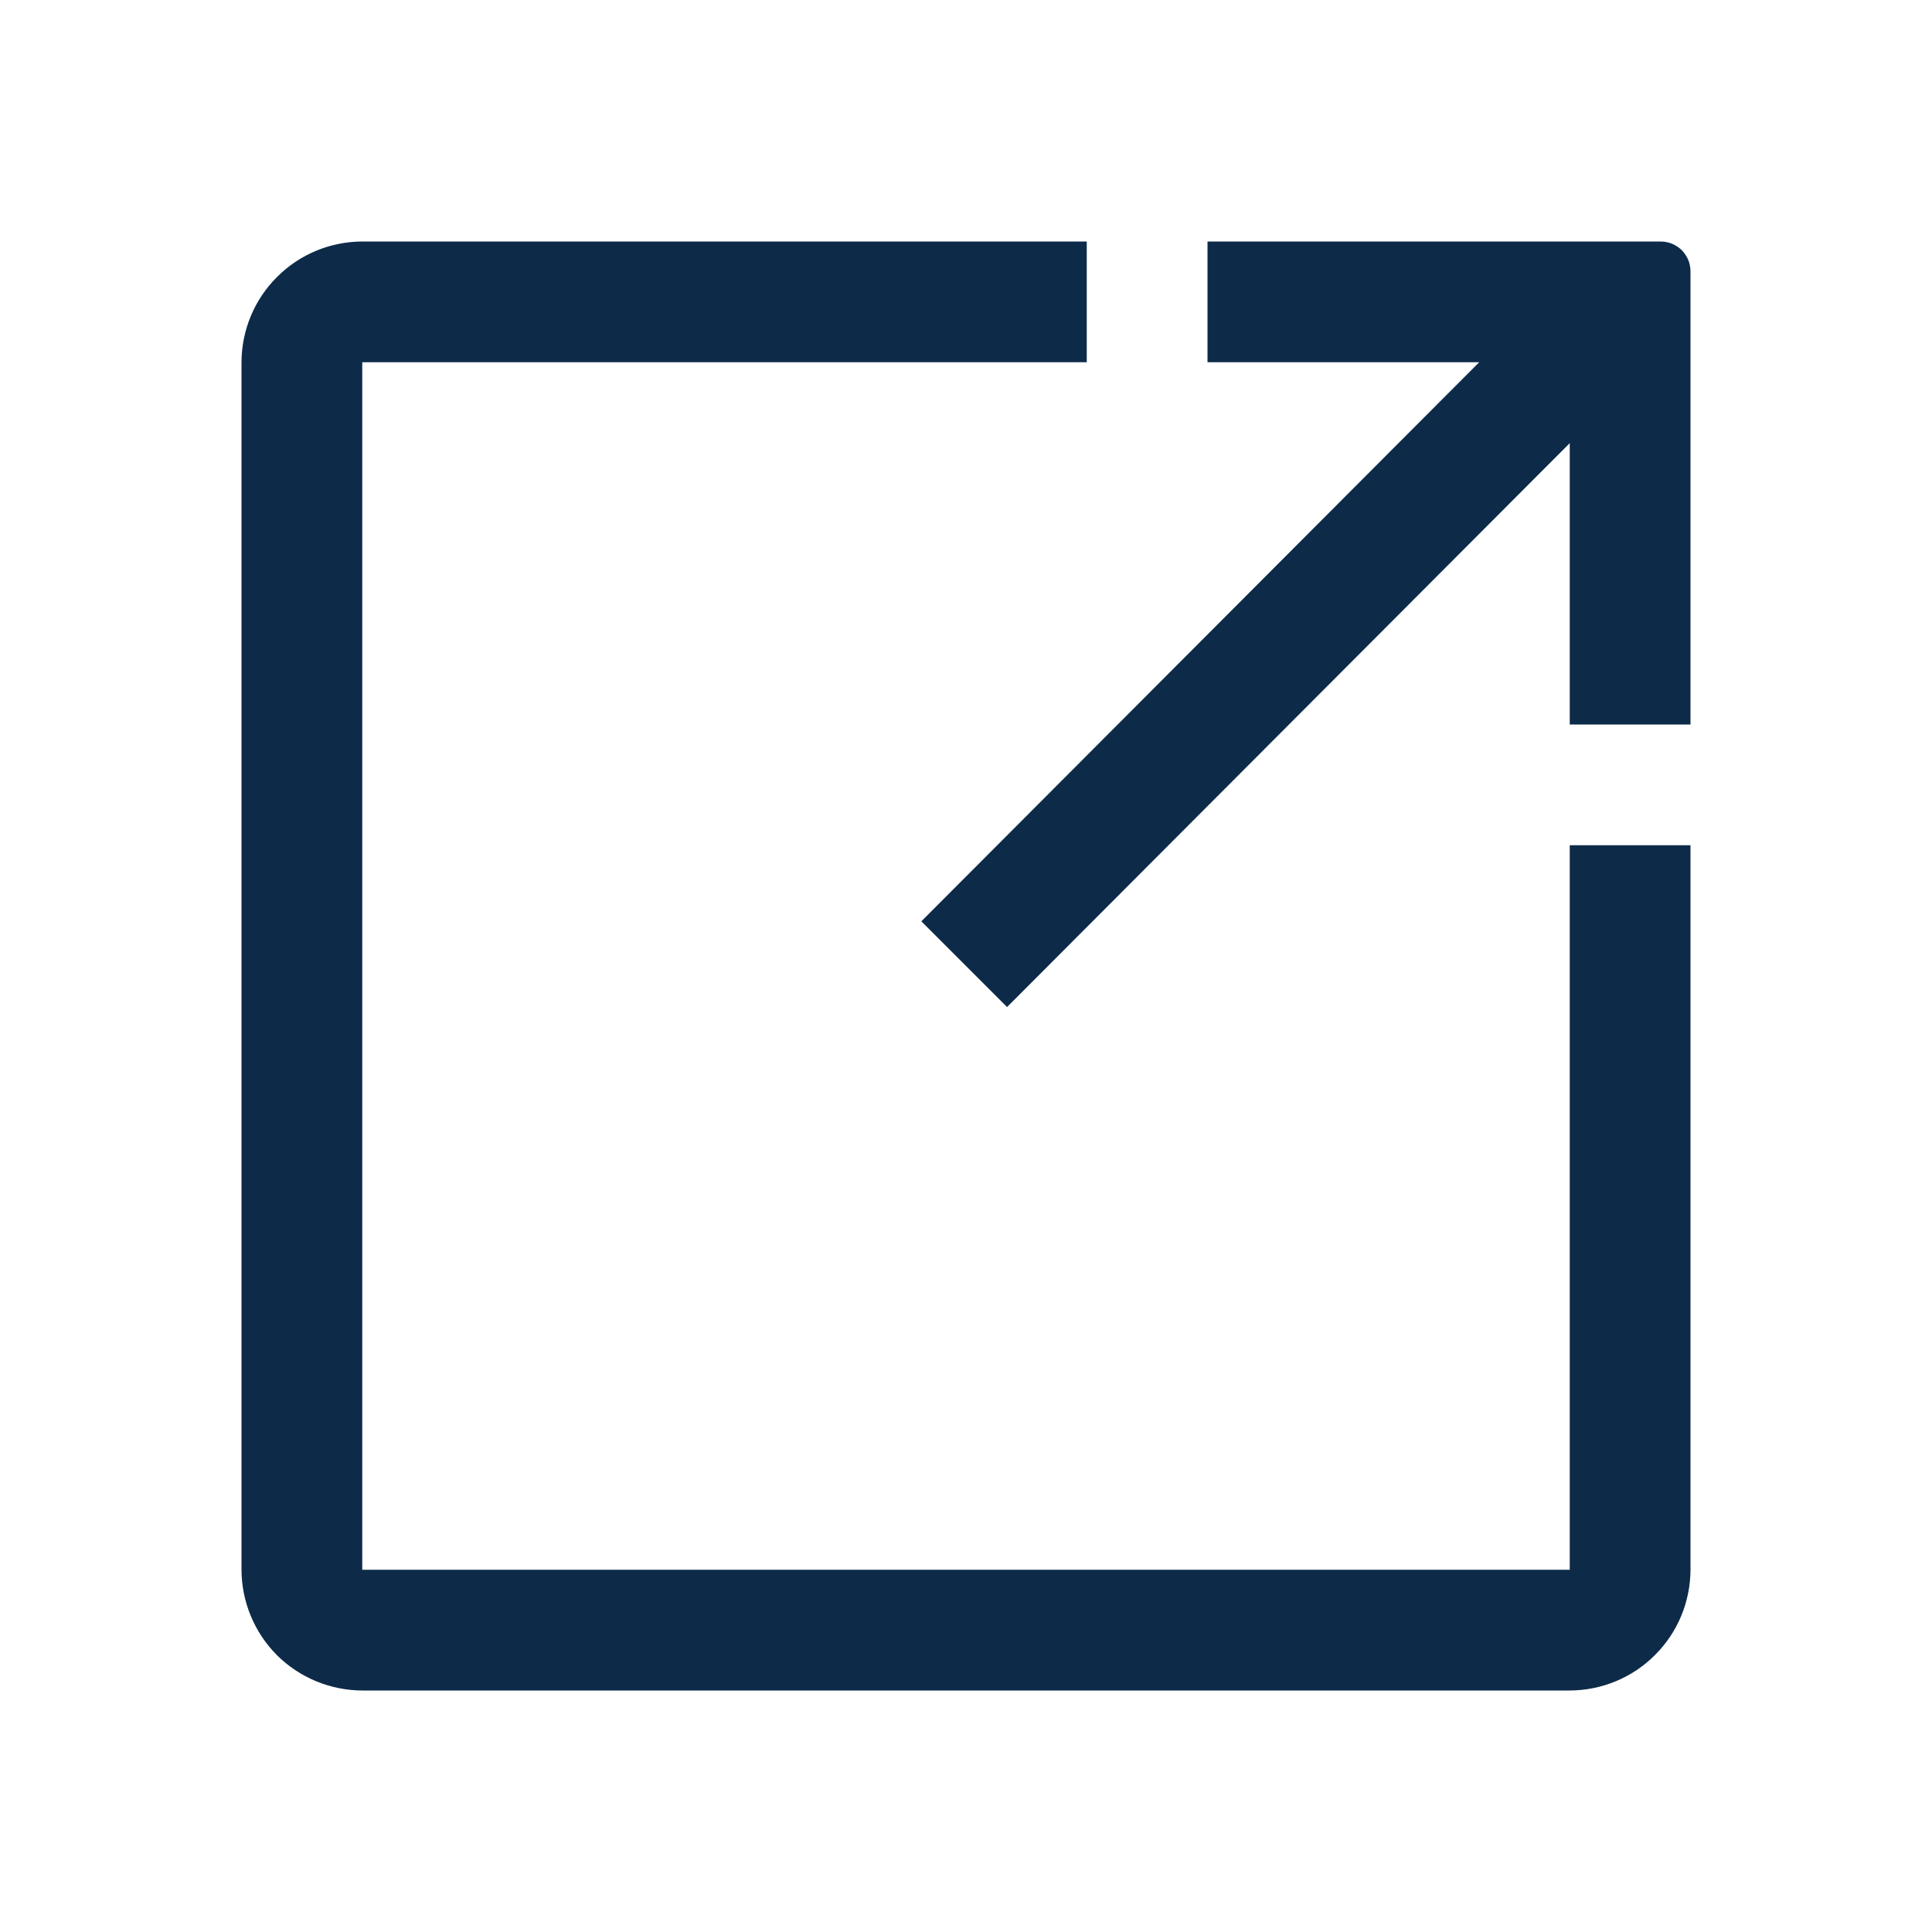 <svg width="16" height="16" viewBox="0 0 16 16" fill="none" xmlns="http://www.w3.org/2000/svg">
<path d="M13 7H14V13C13.999 13.265 13.894 13.519 13.706 13.706C13.519 13.894 13.265 13.999 13 14H3C2.735 13.999 2.481 13.894 2.293 13.707C2.106 13.519 2.001 13.265 2 13V3C2.001 2.735 2.106 2.481 2.294 2.294C2.481 2.106 2.735 2.001 3 2H9V3H3V13H13V7ZM13.75 2H10V3H12.25L7.63 7.63L8.34 8.34L13 3.67V6H14V2.25C14 2.217 13.994 2.184 13.982 2.154C13.969 2.123 13.951 2.096 13.928 2.072C13.904 2.049 13.877 2.031 13.846 2.018C13.816 2.006 13.783 2 13.75 2Z" fill="#0D2B49"/>
</svg>
